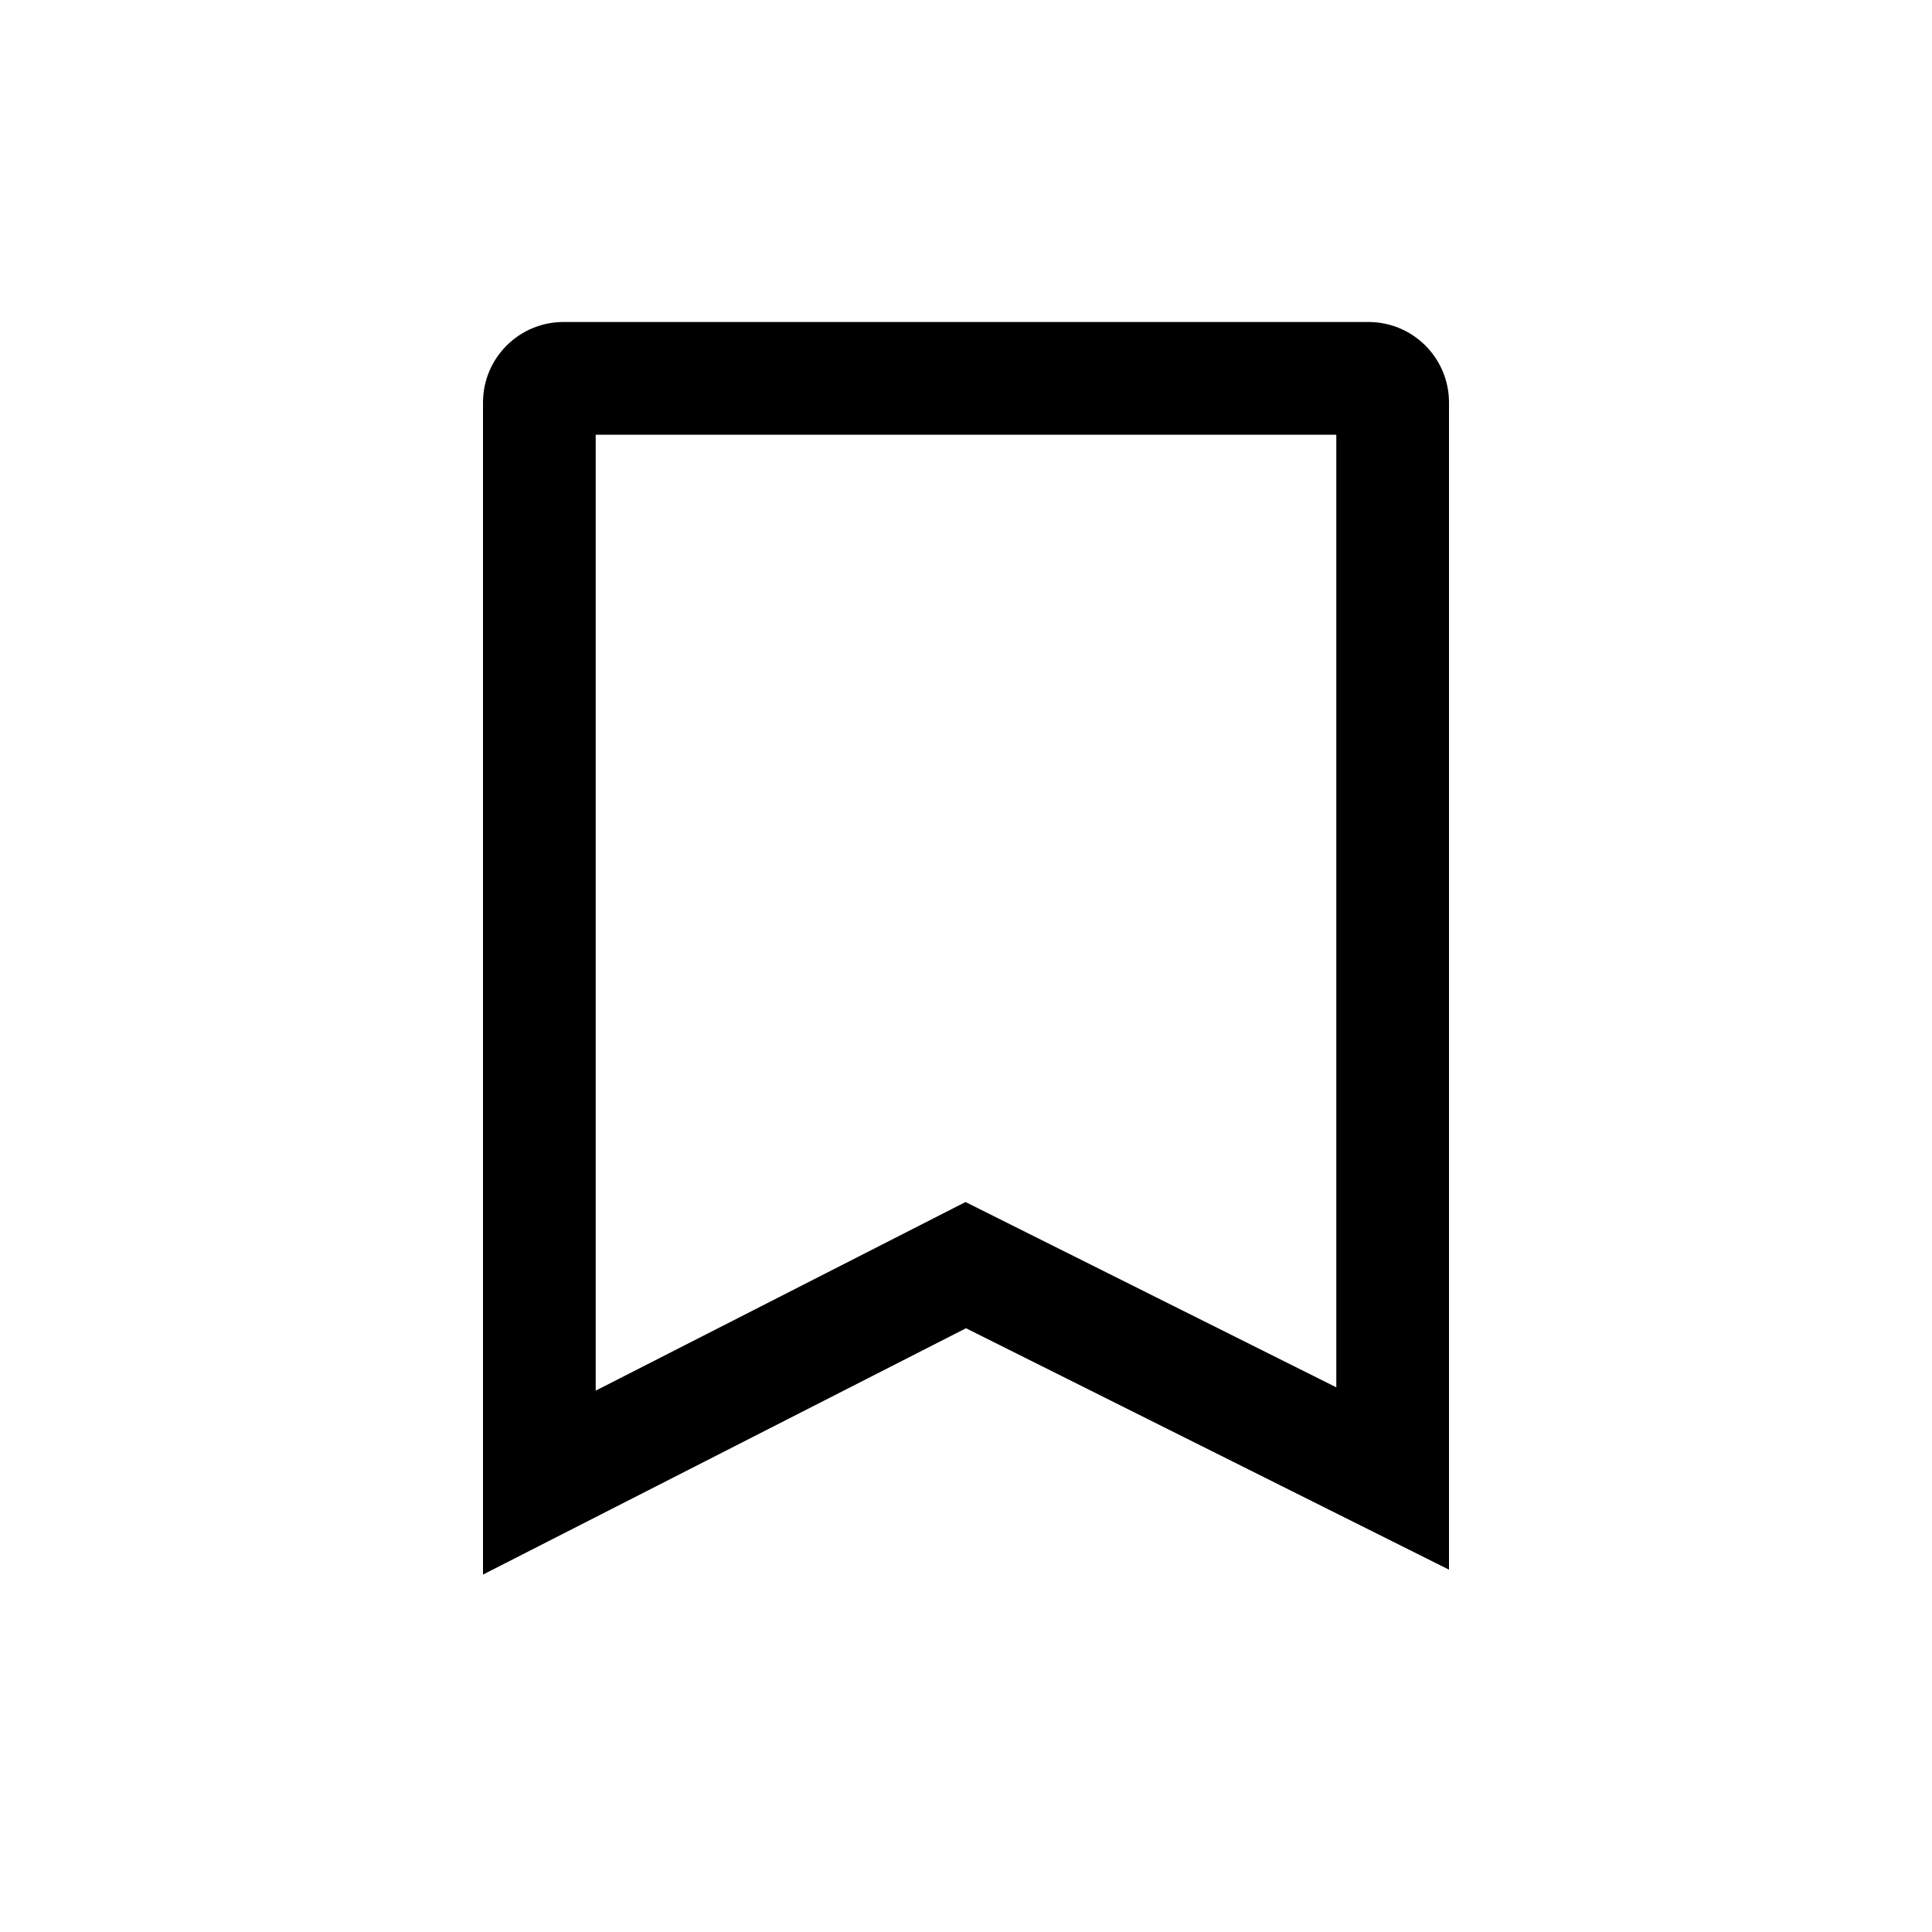 <svg width="30" height="30" viewBox="0 0 24 24" fill="currentColor" xmlns="http://www.w3.org/2000/svg">
<path fill-rule="evenodd" clip-rule="evenodd" d="M11.994 14.932L16.6 17.234V5.4H7.4V17.275L11.994 14.932ZM6 19.56V5C6 4.448 6.448 4 7 4H17C17.552 4 18 4.448 18 5V19.499L12 16.5L6 19.56Z" fill="currentColor"/>
</svg>
